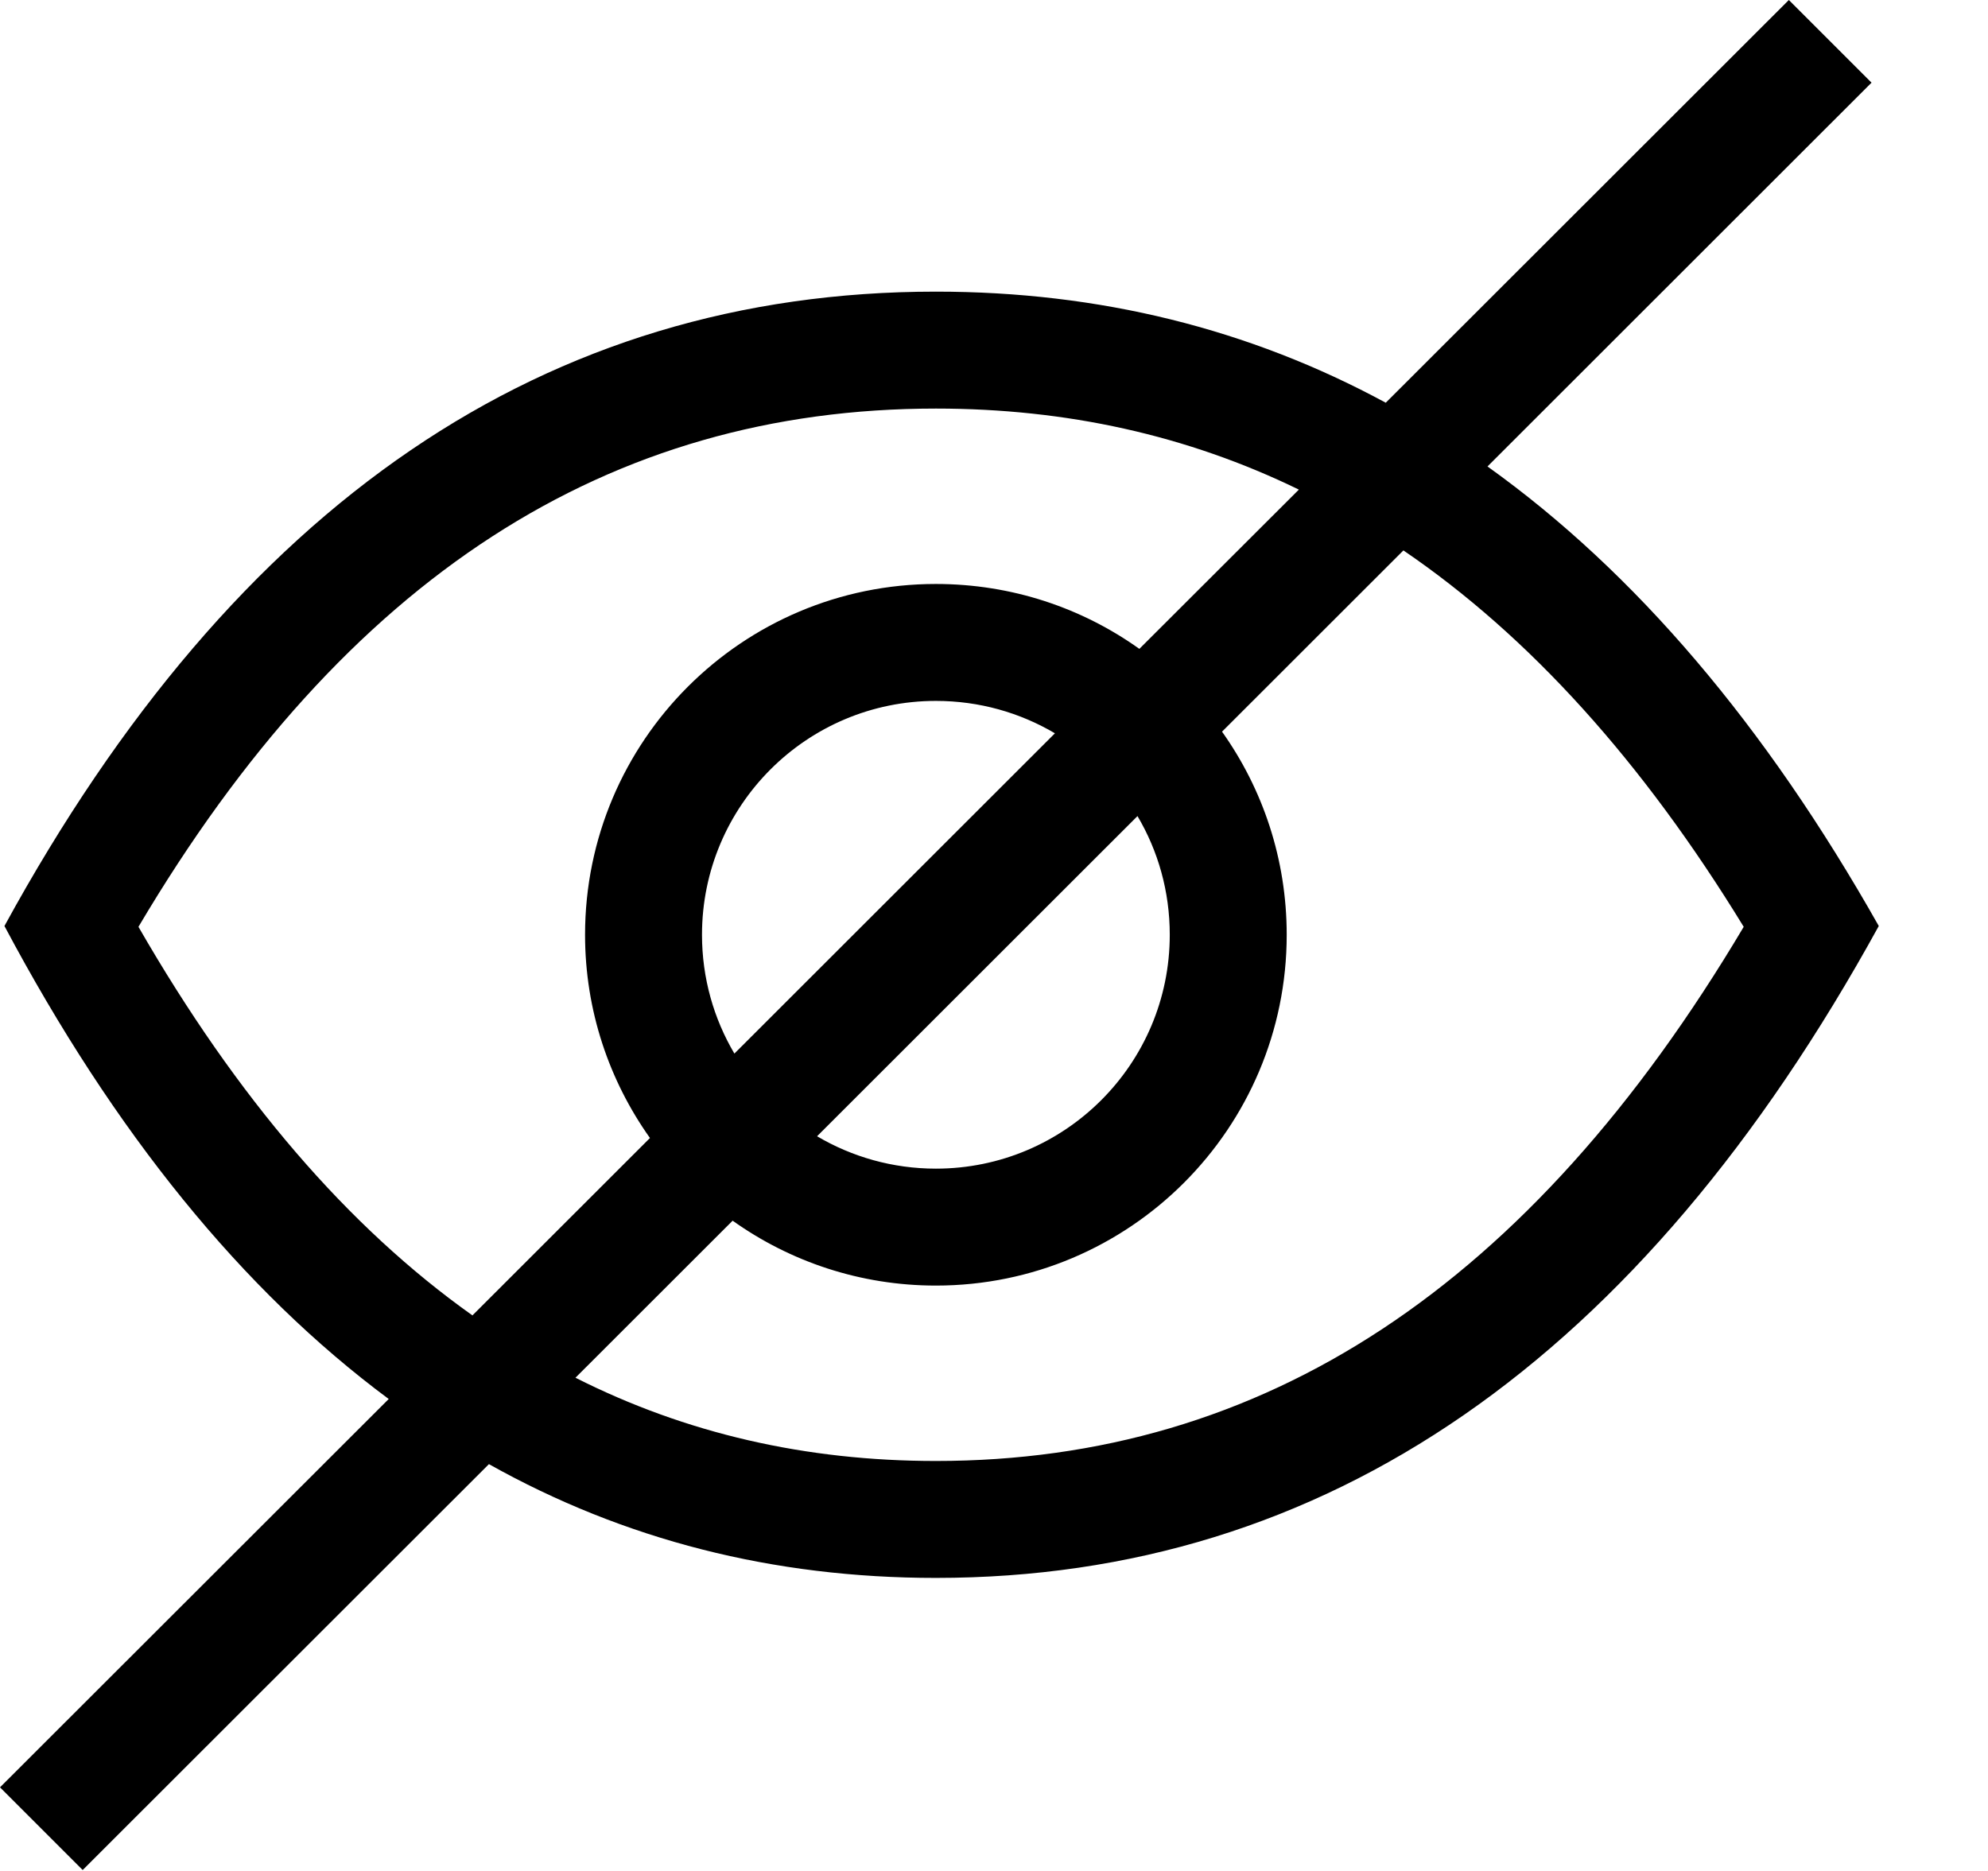 <svg width="17px" height="16px" viewBox="0 0 17 16" version="1.1" xmlns="http://www.w3.org/2000/svg" xmlns:xlink="http://www.w3.org/1999/xlink">
    <!-- Generator: Sketch 55.2 (78181) - https://sketchapp.com -->
    <title>UI Icon/hide/$ui-05</title>
    <desc>Created with Sketch.</desc>

    <defs>
        <symbol id="asset" viewBox="0 0 17 16">
            <g id="3.-Brand-Style" stroke="none" stroke-width="1" fill="none" fill-rule="evenodd">
                <g id="UI-Icons" transform="translate(-330, -537)" fill="currentColor" fill-rule="nonzero">
                    <g id="UI-Icon/visibility-off/$ui-05" transform="translate(330, 537)">
                        <path d="M11.85,3.444 L15.297,0 L16.004,0.707 L12.72,3.989 C13.981,4.891 15.096,6.201 16.066,7.919 C14.024,11.635 11.337,13.494 8.003,13.494 C6.611,13.494 5.337,13.169 4.181,12.521 L0.707,15.992 L0,15.285 L3.324,11.964 C2.075,11.037 0.979,9.689 0.038,7.919 C2.015,4.302 4.67,2.494 8.003,2.494 C9.399,2.494 10.681,2.811 11.85,3.444 Z M4.921,11.782 C5.865,12.259 6.891,12.494 8.003,12.494 C10.798,12.494 13.079,11.011 14.911,7.926 C14.044,6.509 13.077,5.44 12.001,4.707 L10.45,6.257 C10.798,6.747 11.003,7.346 11.003,7.994 C11.003,9.65 9.66,10.994 8.003,10.994 C7.355,10.994 6.755,10.788 6.265,10.439 L4.921,11.782 Z M4.04,11.249 L5.558,9.732 C5.209,9.241 5.003,8.641 5.003,7.994 C5.003,6.337 6.347,4.994 8.003,4.994 C8.652,4.994 9.253,5.199 9.743,5.549 L11.107,4.187 C10.152,3.722 9.119,3.494 8.003,3.494 C5.206,3.494 2.956,4.933 1.184,7.926 C2.027,9.39 2.976,10.494 4.04,11.249 Z M6.987,9.717 C7.285,9.893 7.633,9.994 8.003,9.994 C9.108,9.994 10.003,9.098 10.003,7.994 C10.003,7.623 9.903,7.276 9.727,6.979 L6.987,9.717 Z M6.28,9.01 L9.021,6.271 C8.723,6.095 8.375,5.994 8.003,5.994 C6.899,5.994 6.003,6.889 6.003,7.994 C6.003,8.365 6.104,8.712 6.28,9.01 Z" id="hide" />
                    </g>
                </g>
            </g>
        </symbol>
    </defs>
    <g>
        <use xlink:href="#asset" />
    </g>
</svg>
